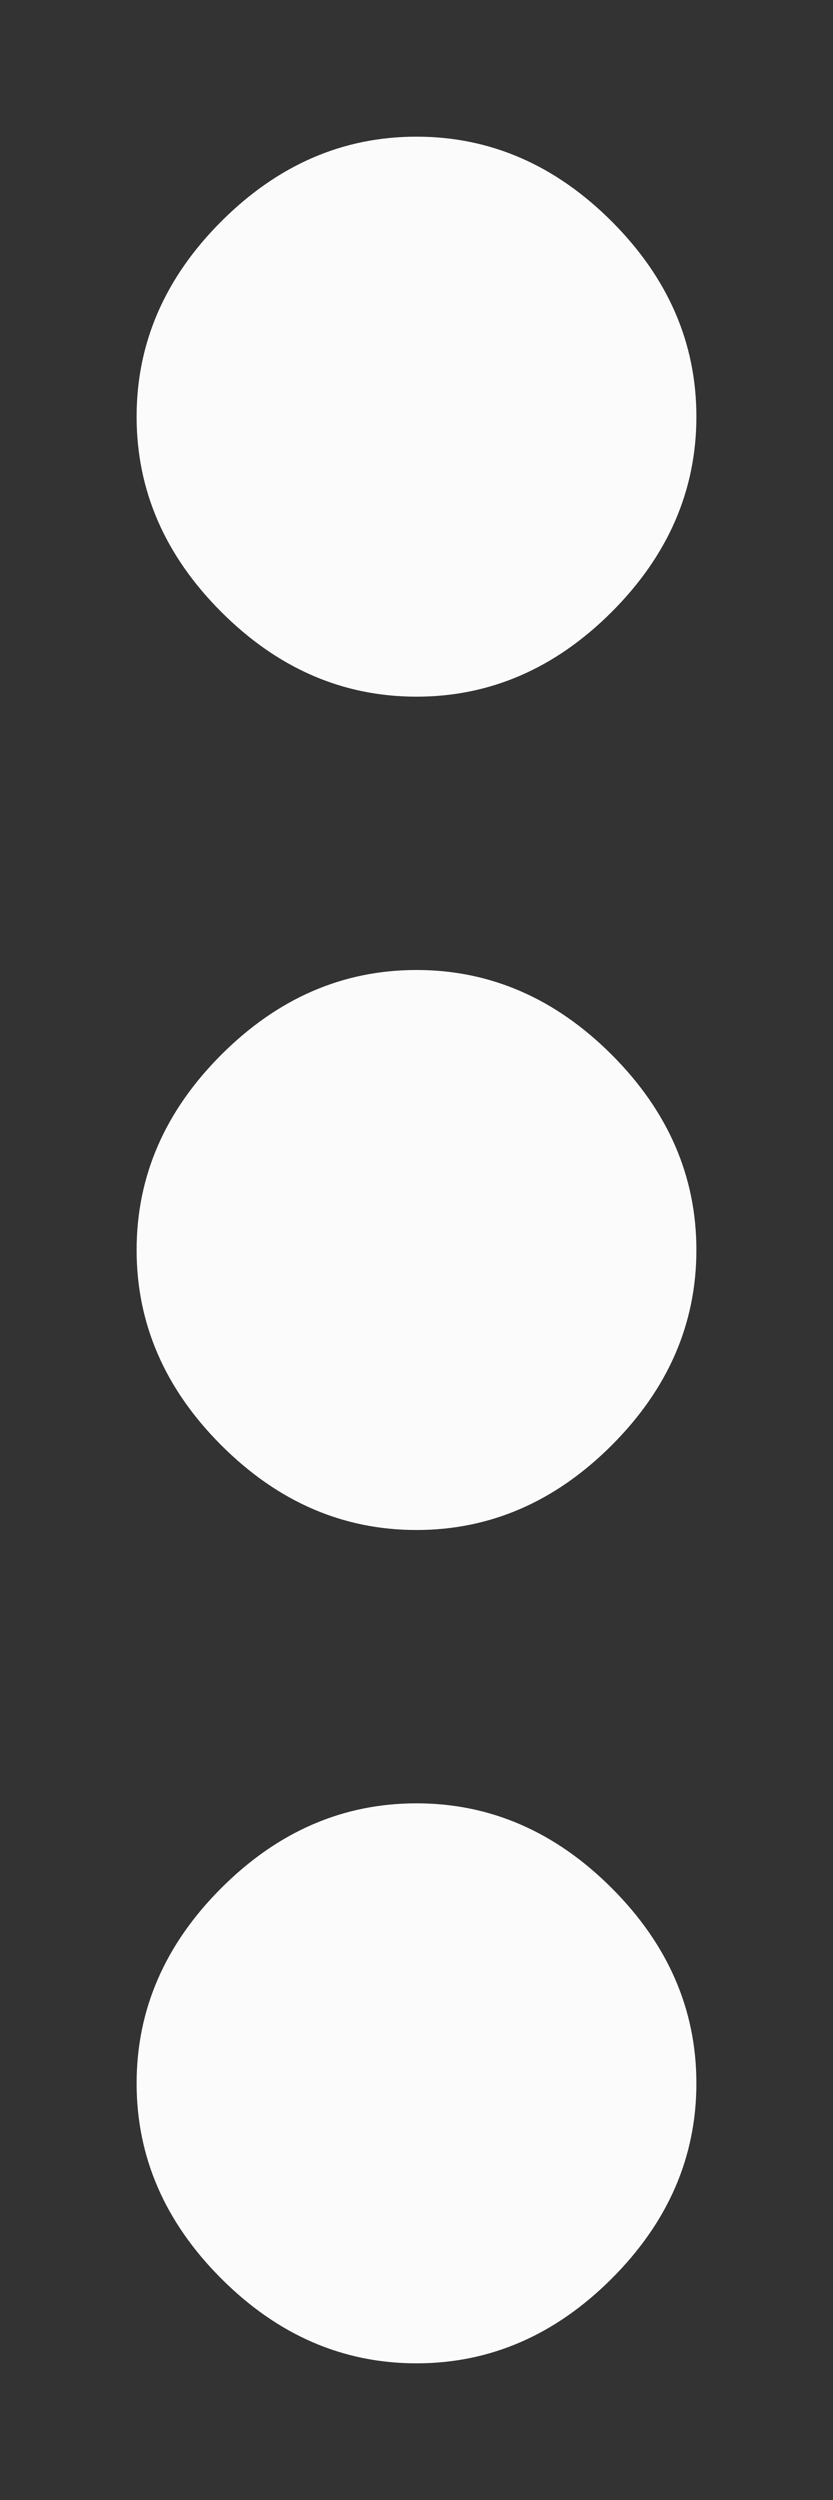 <svg width="6" height="18" viewBox="0 0 6 18" fill="none" xmlns="http://www.w3.org/2000/svg">
<rect x="0" y="0" width="6" height="18" fill="#333333" stroke="none"/>
<path d="M1.594 13.594C2 13.188 2.469 12.984 3 12.984C3.531 12.984 4 13.188 4.406 13.594C4.812 14 5.016 14.469 5.016 15C5.016 15.531 4.812 16 4.406 16.406C4 16.812 3.531 17.016 3 17.016C2.469 17.016 2 16.812 1.594 16.406C1.188 16 0.984 15.531 0.984 15C0.984 14.469 1.188 14 1.594 13.594ZM1.594 7.594C2 7.188 2.469 6.984 3 6.984C3.531 6.984 4 7.188 4.406 7.594C4.812 8 5.016 8.469 5.016 9C5.016 9.531 4.812 10 4.406 10.406C4 10.812 3.531 11.016 3 11.016C2.469 11.016 2 10.812 1.594 10.406C1.188 10 0.984 9.531 0.984 9C0.984 8.469 1.188 8 1.594 7.594ZM4.406 4.406C4 4.812 3.531 5.016 3 5.016C2.469 5.016 2 4.812 1.594 4.406C1.188 4 0.984 3.531 0.984 3C0.984 2.469 1.188 2 1.594 1.594C2 1.188 2.469 0.984 3 0.984C3.531 0.984 4 1.188 4.406 1.594C4.812 2 5.016 2.469 5.016 3C5.016 3.531 4.812 4 4.406 4.406Z" fill="#FBFBFB"/>
</svg>
